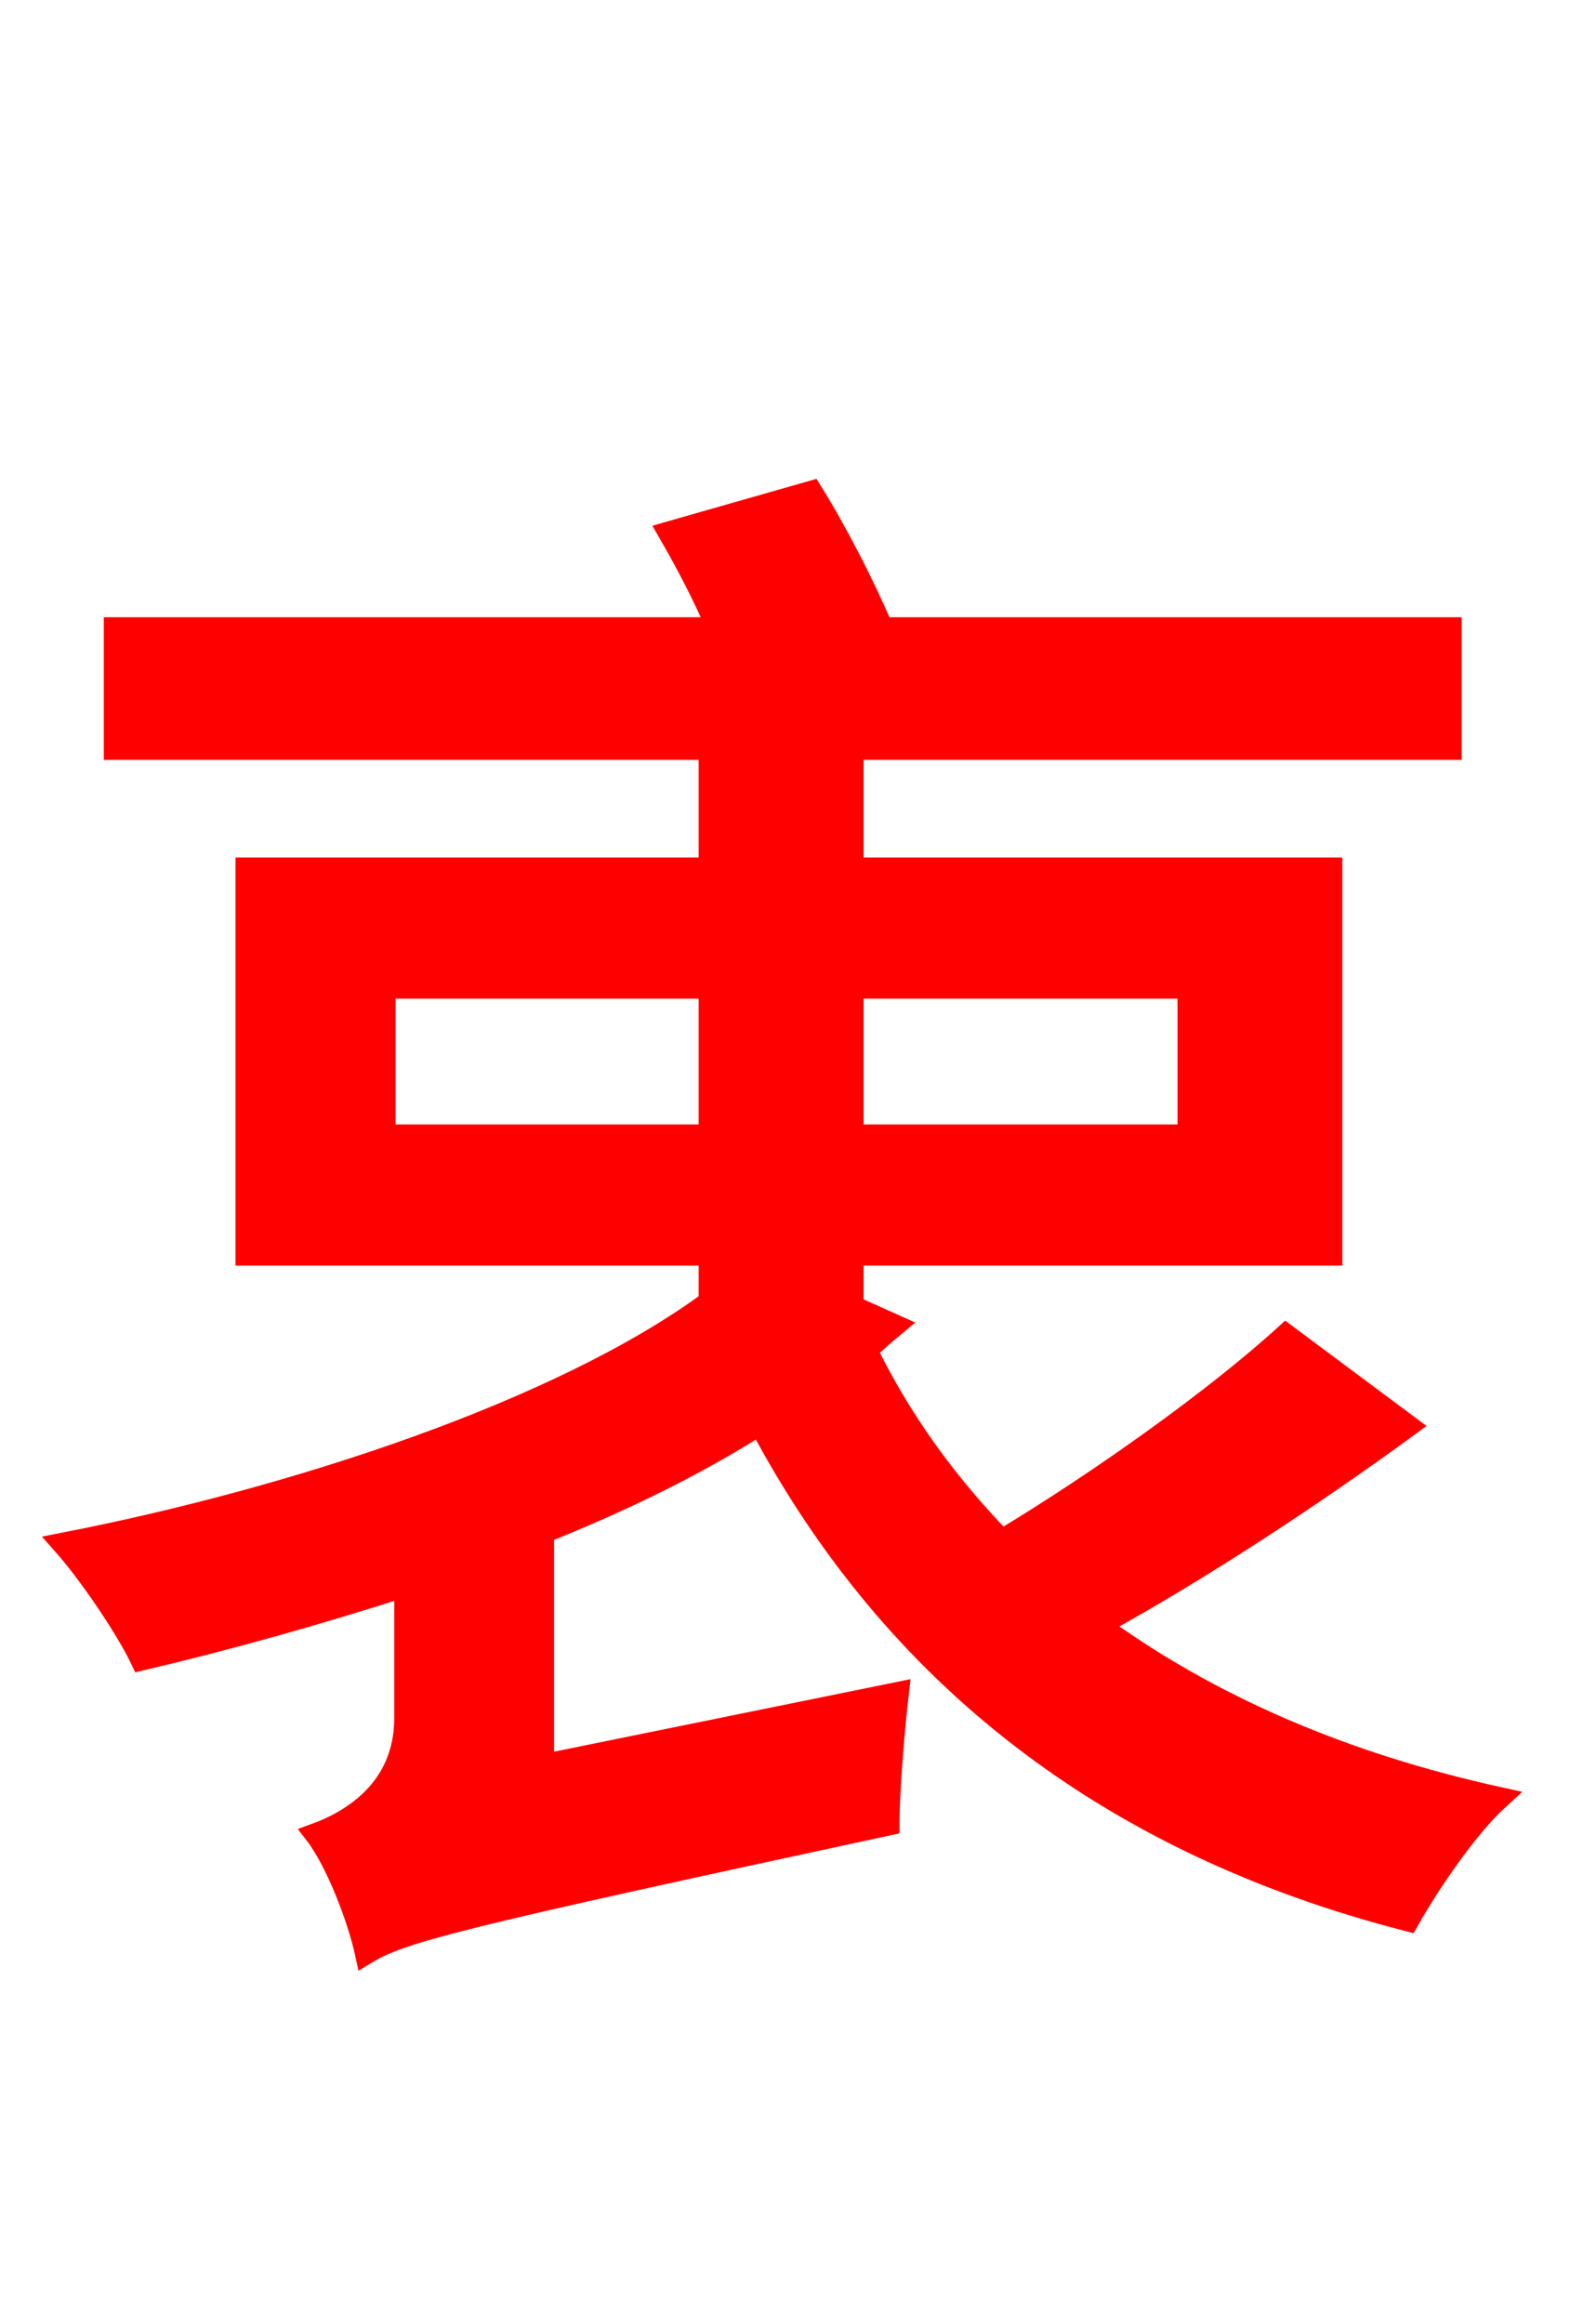 <svg xmlns="http://www.w3.org/2000/svg" xmlns:xlink="http://www.w3.org/1999/xlink" width="72" height="106.56"><path fill="red" stroke="red" d="M66.53 28.80L40.46 28.80C39.60 26.78 38.38 24.41 37.22 22.54L30.67 24.41C31.46 25.78 32.26 27.29 32.90 28.80L5.26 28.80L5.26 34.34L66.53 34.34ZM17.64 52.06L17.64 45.29L32.54 45.29L32.54 52.06ZM54.50 45.29L54.50 52.06L39.10 52.06L39.10 45.29ZM58.97 61.20C55.73 64.15 50.47 67.90 45.94 70.63C43.42 68.04 41.33 65.16 39.74 61.92C40.18 61.49 40.61 61.13 41.04 60.77L39.10 59.90L39.10 57.53L61.06 57.53L61.06 39.82L39.10 39.82L39.10 35.21L32.54 35.21L32.54 39.82L11.30 39.82L11.30 57.53L32.54 57.53L32.54 59.69C25.78 64.66 13.61 68.69 2.88 70.78C4.03 72.07 5.76 74.59 6.48 76.10C10.44 75.17 14.54 74.02 18.58 72.72L18.58 78.77C18.58 82.08 16.06 83.52 14.47 84.10C15.41 85.32 16.42 87.91 16.78 89.57C18.43 88.56 21.02 87.91 40.75 83.66C40.75 82.22 40.97 79.42 41.18 77.62L24.91 80.93L24.91 70.27C28.51 68.83 31.90 67.18 34.85 65.30C40.97 76.82 50.83 84.53 64.58 88.06C65.52 86.40 67.25 83.81 68.76 82.44C61.56 80.86 55.44 78.19 50.40 74.52C55.01 72.00 60.26 68.54 64.58 65.38Z"/></svg>
